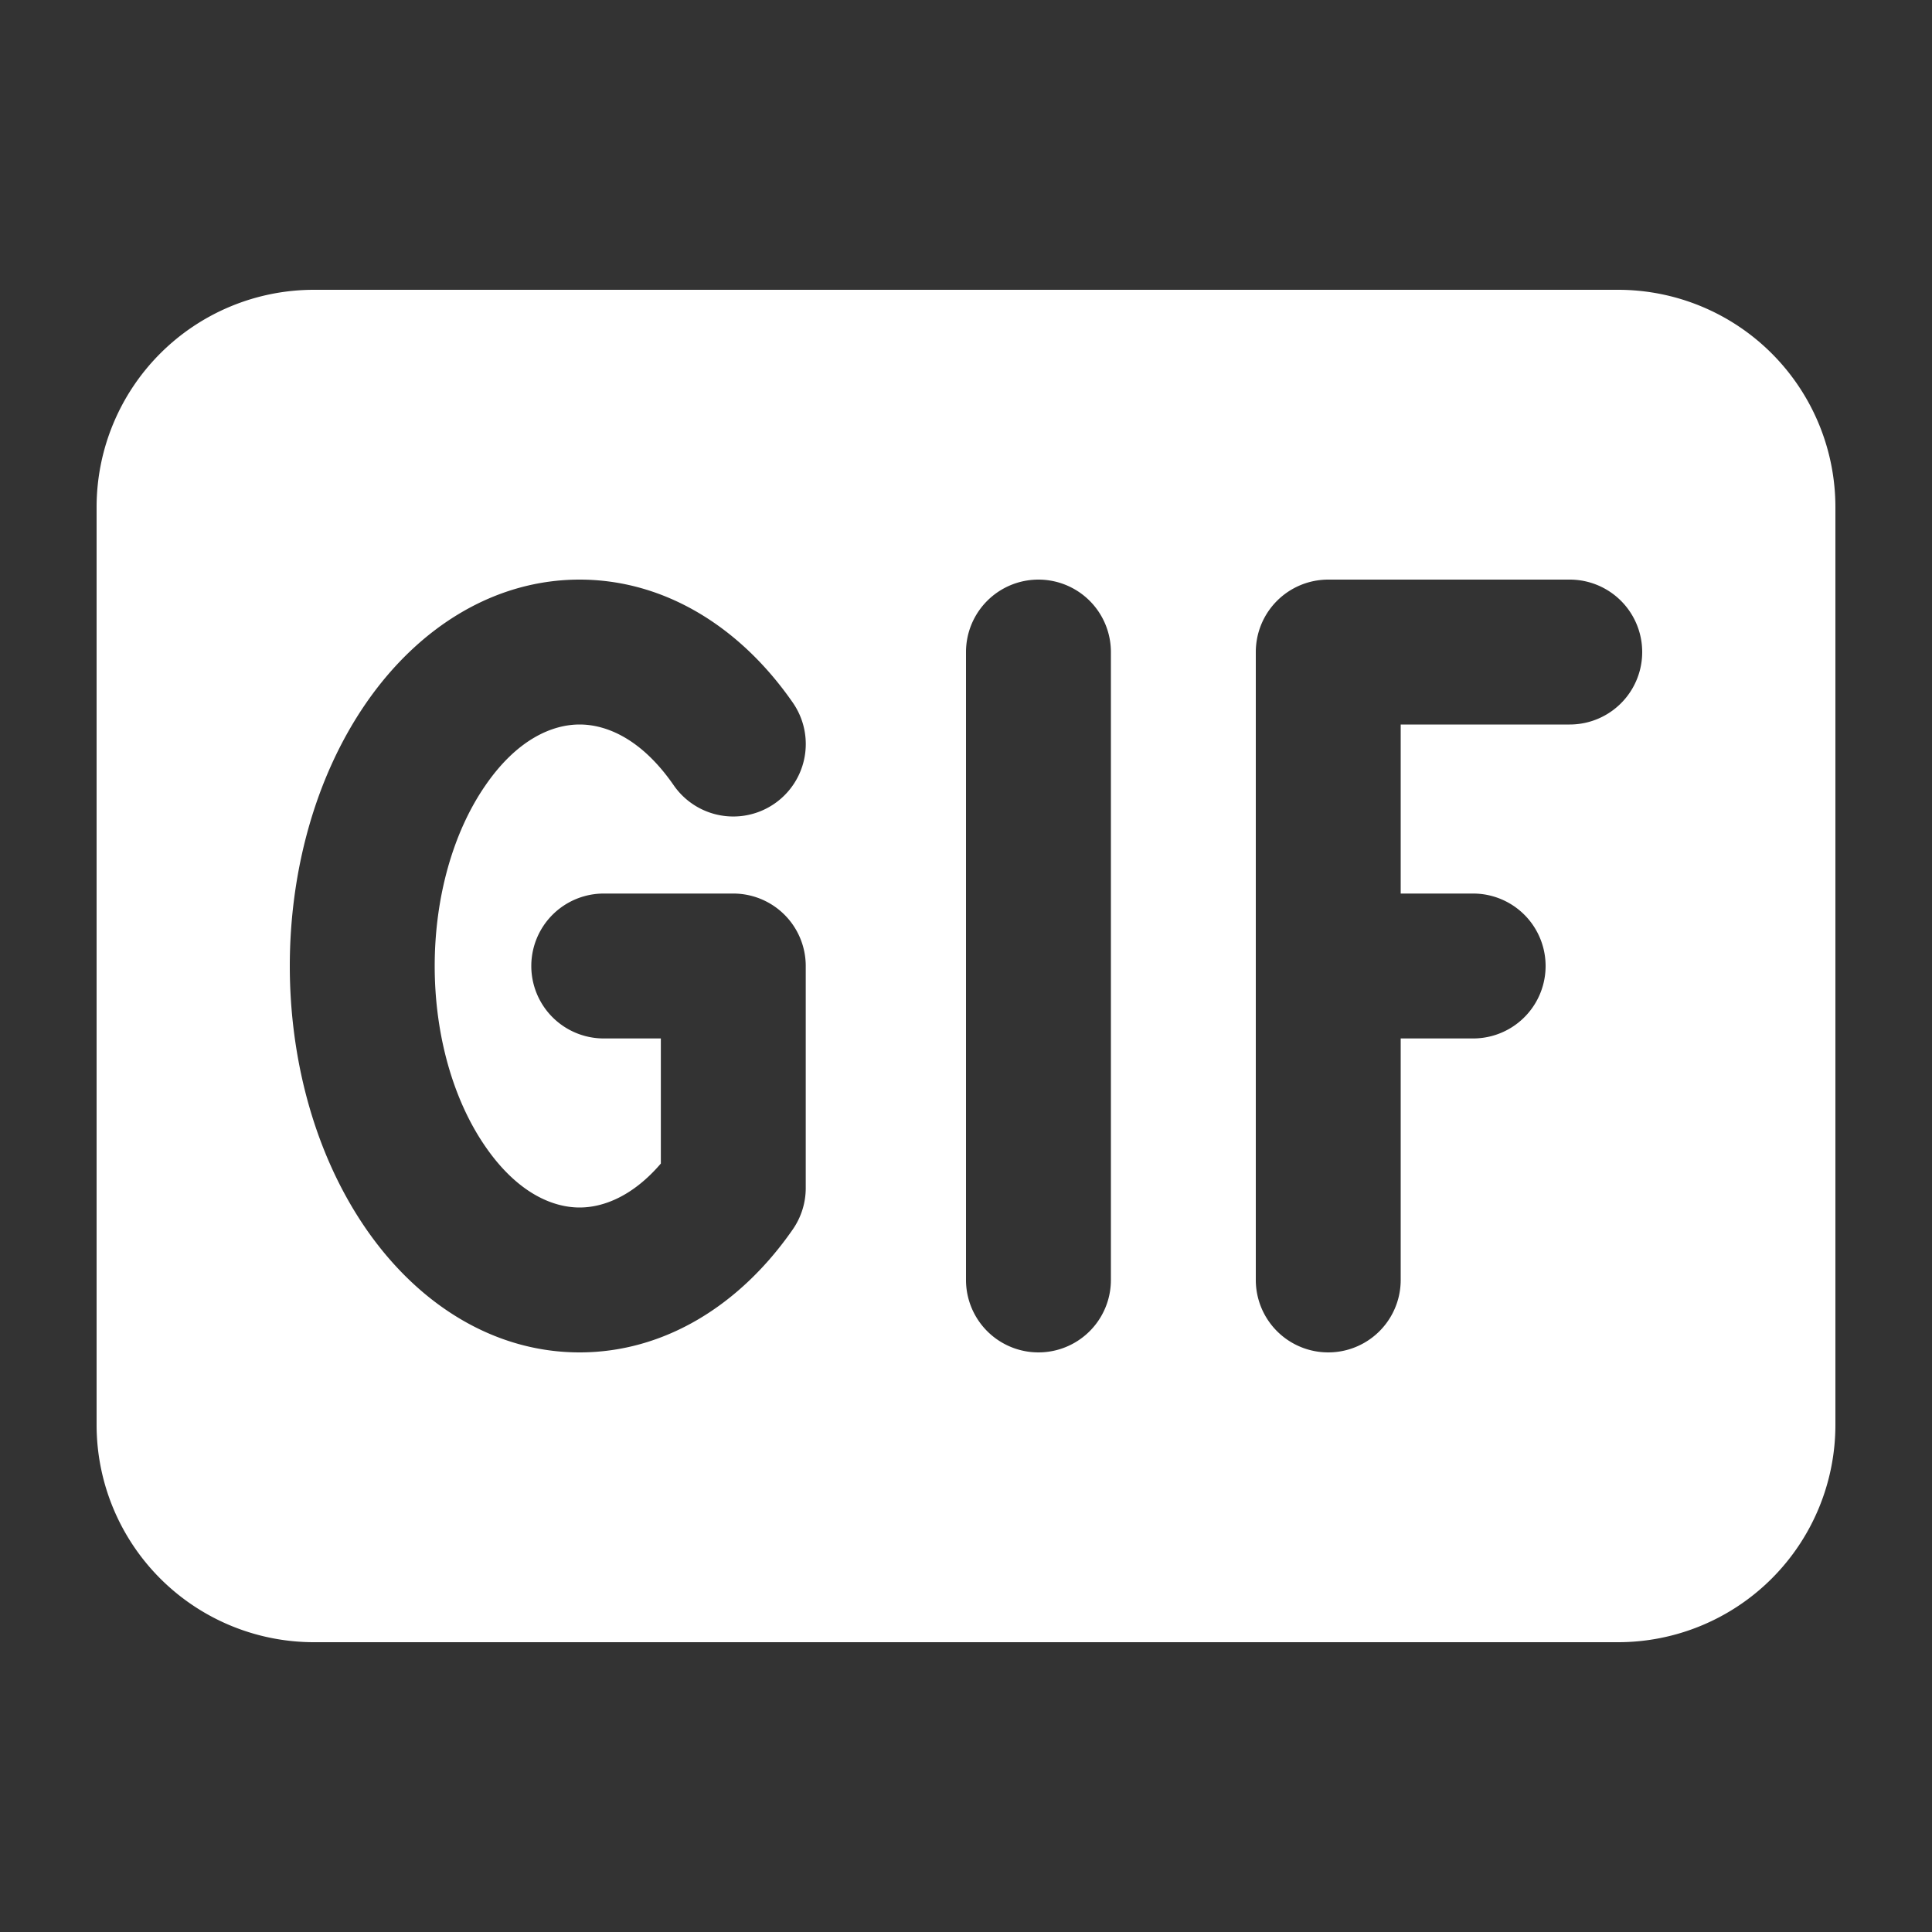 <svg xmlns="http://www.w3.org/2000/svg" viewBox="0 0 20 20" fill="#ffff" class="w-5 h-5">
  <rect x="0" y="0" width="20" height="20" fill="#333333" stroke="none"/>
  <path fill-rule="evenodd" d="M1 5.25A2.25 2.25 0 013.25 3h13.5A2.25 2.25 0 0119 5.25v9.5A2.25 2.25 0 0116.75 17H3.25A2.25 2.25 0 011 14.75v-9.5zm4.026 2.879C5.356 7.65 5.72 7.5 6 7.5s.643.15.974.629a.75.75 0 001.234-.854C7.66 6.484 6.873 6 6 6c-.873 0-1.66.484-2.208 1.275C3.25 8.059 3 9.048 3 10c0 .952.25 1.941.792 2.725C4.34 13.516 5.127 14 6 14c.873 0 1.66-.484 2.208-1.275a.75.75 0 00.133-.427V10a.75.75 0 00-.75-.75H6.25a.75.75 0 000 1.5h.591v1.295c-.293.342-.6.455-.841.455-.279 0-.643-.15-.974-.629C4.69 11.386 4.5 10.711 4.5 10c0-.711.19-1.386.526-1.871zM10.75 6a.75.75 0 01.75.75v6.5a.75.75 0 01-1.5 0v-6.5a.75.75 0 01.75-.75zm3 0h2.5a.75.75 0 010 1.5H14.5v1.75h.75a.75.75 0 010 1.5h-.75v2.5a.75.75 0 01-1.5 0v-6.5a.75.75 0 01.75-.75z" clip-rule="evenodd" />
</svg>
